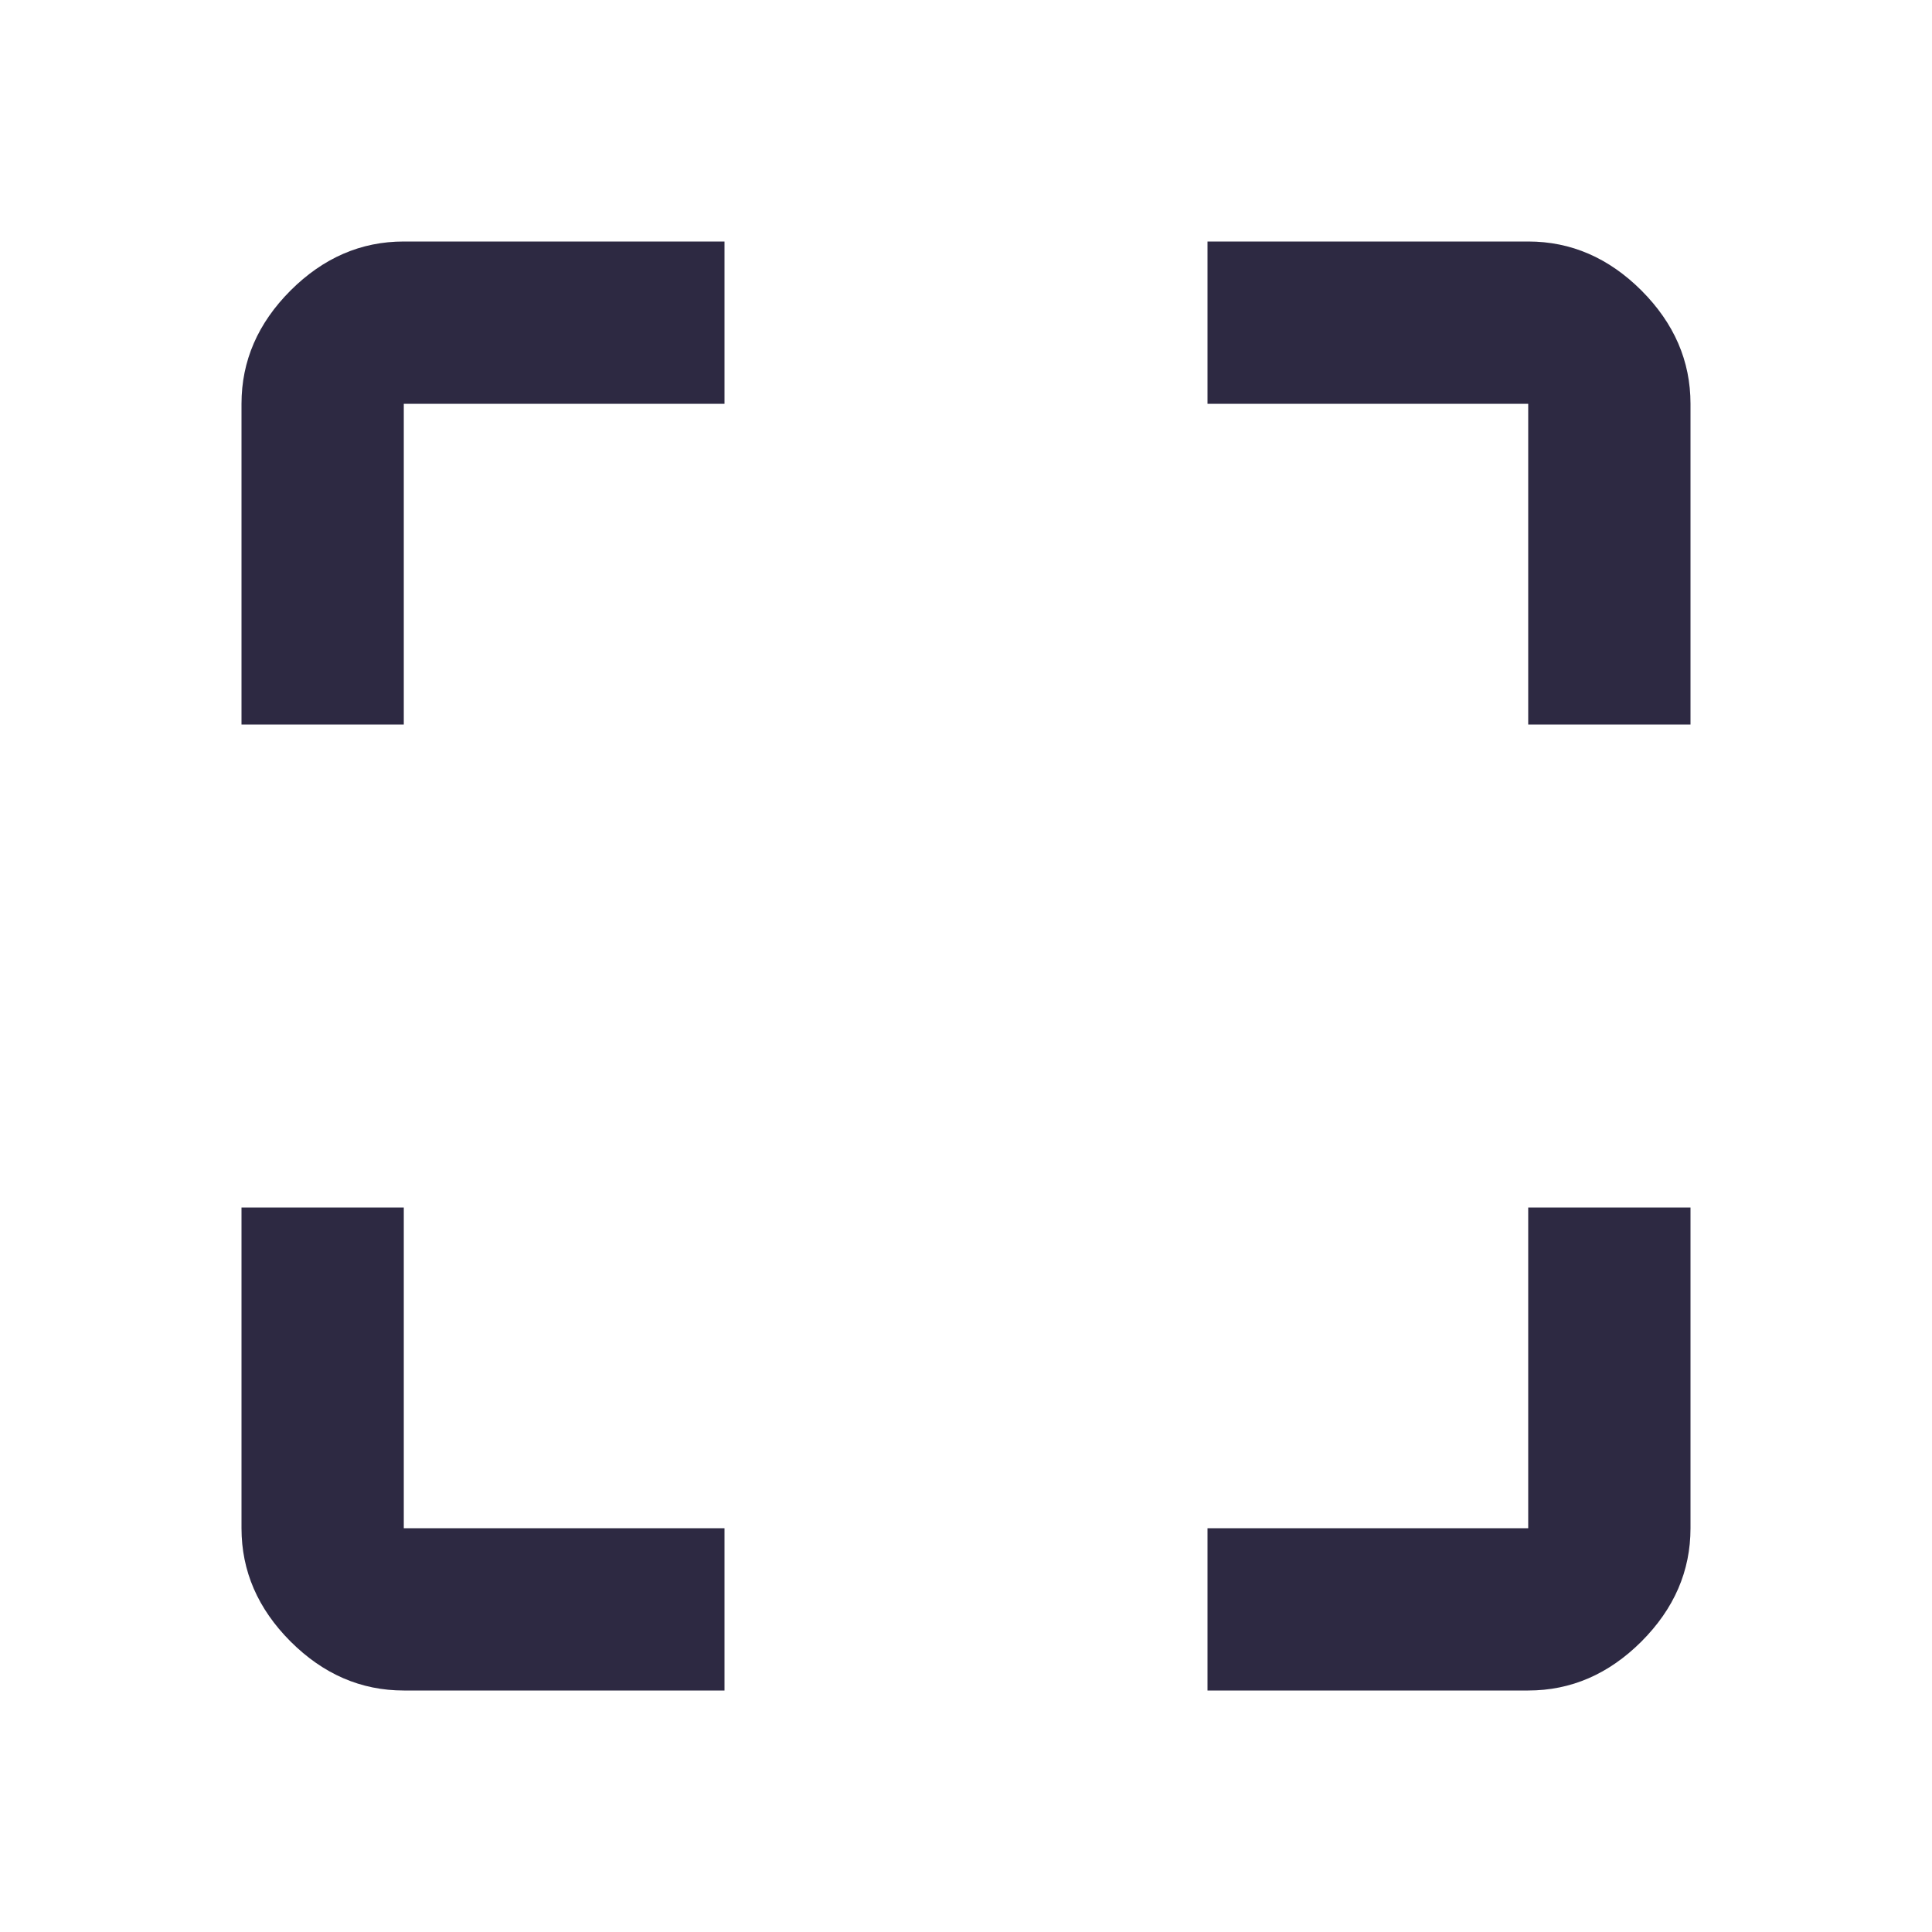 <svg width="24" height="24" viewBox="0 0 24 24" fill="none" xmlns="http://www.w3.org/2000/svg">
<path d="M18.984 3C19.516 3 19.984 3.203 20.391 3.609C20.797 4.016 21 4.484 21 5.016V9H18.984V5.016H15V3H18.984ZM18.984 18.984V15H21V18.984C21 19.516 20.797 19.984 20.391 20.391C19.984 20.797 19.516 21 18.984 21H15V18.984H18.984ZM5.016 15V18.984H9V21H5.016C4.484 21 4.016 20.797 3.609 20.391C3.203 19.984 3 19.516 3 18.984V15H5.016ZM3 5.016C3 4.484 3.203 4.016 3.609 3.609C4.016 3.203 4.484 3 5.016 3H9V5.016H5.016V9H3V5.016Z" fill="#2D2942"/>
</svg>
